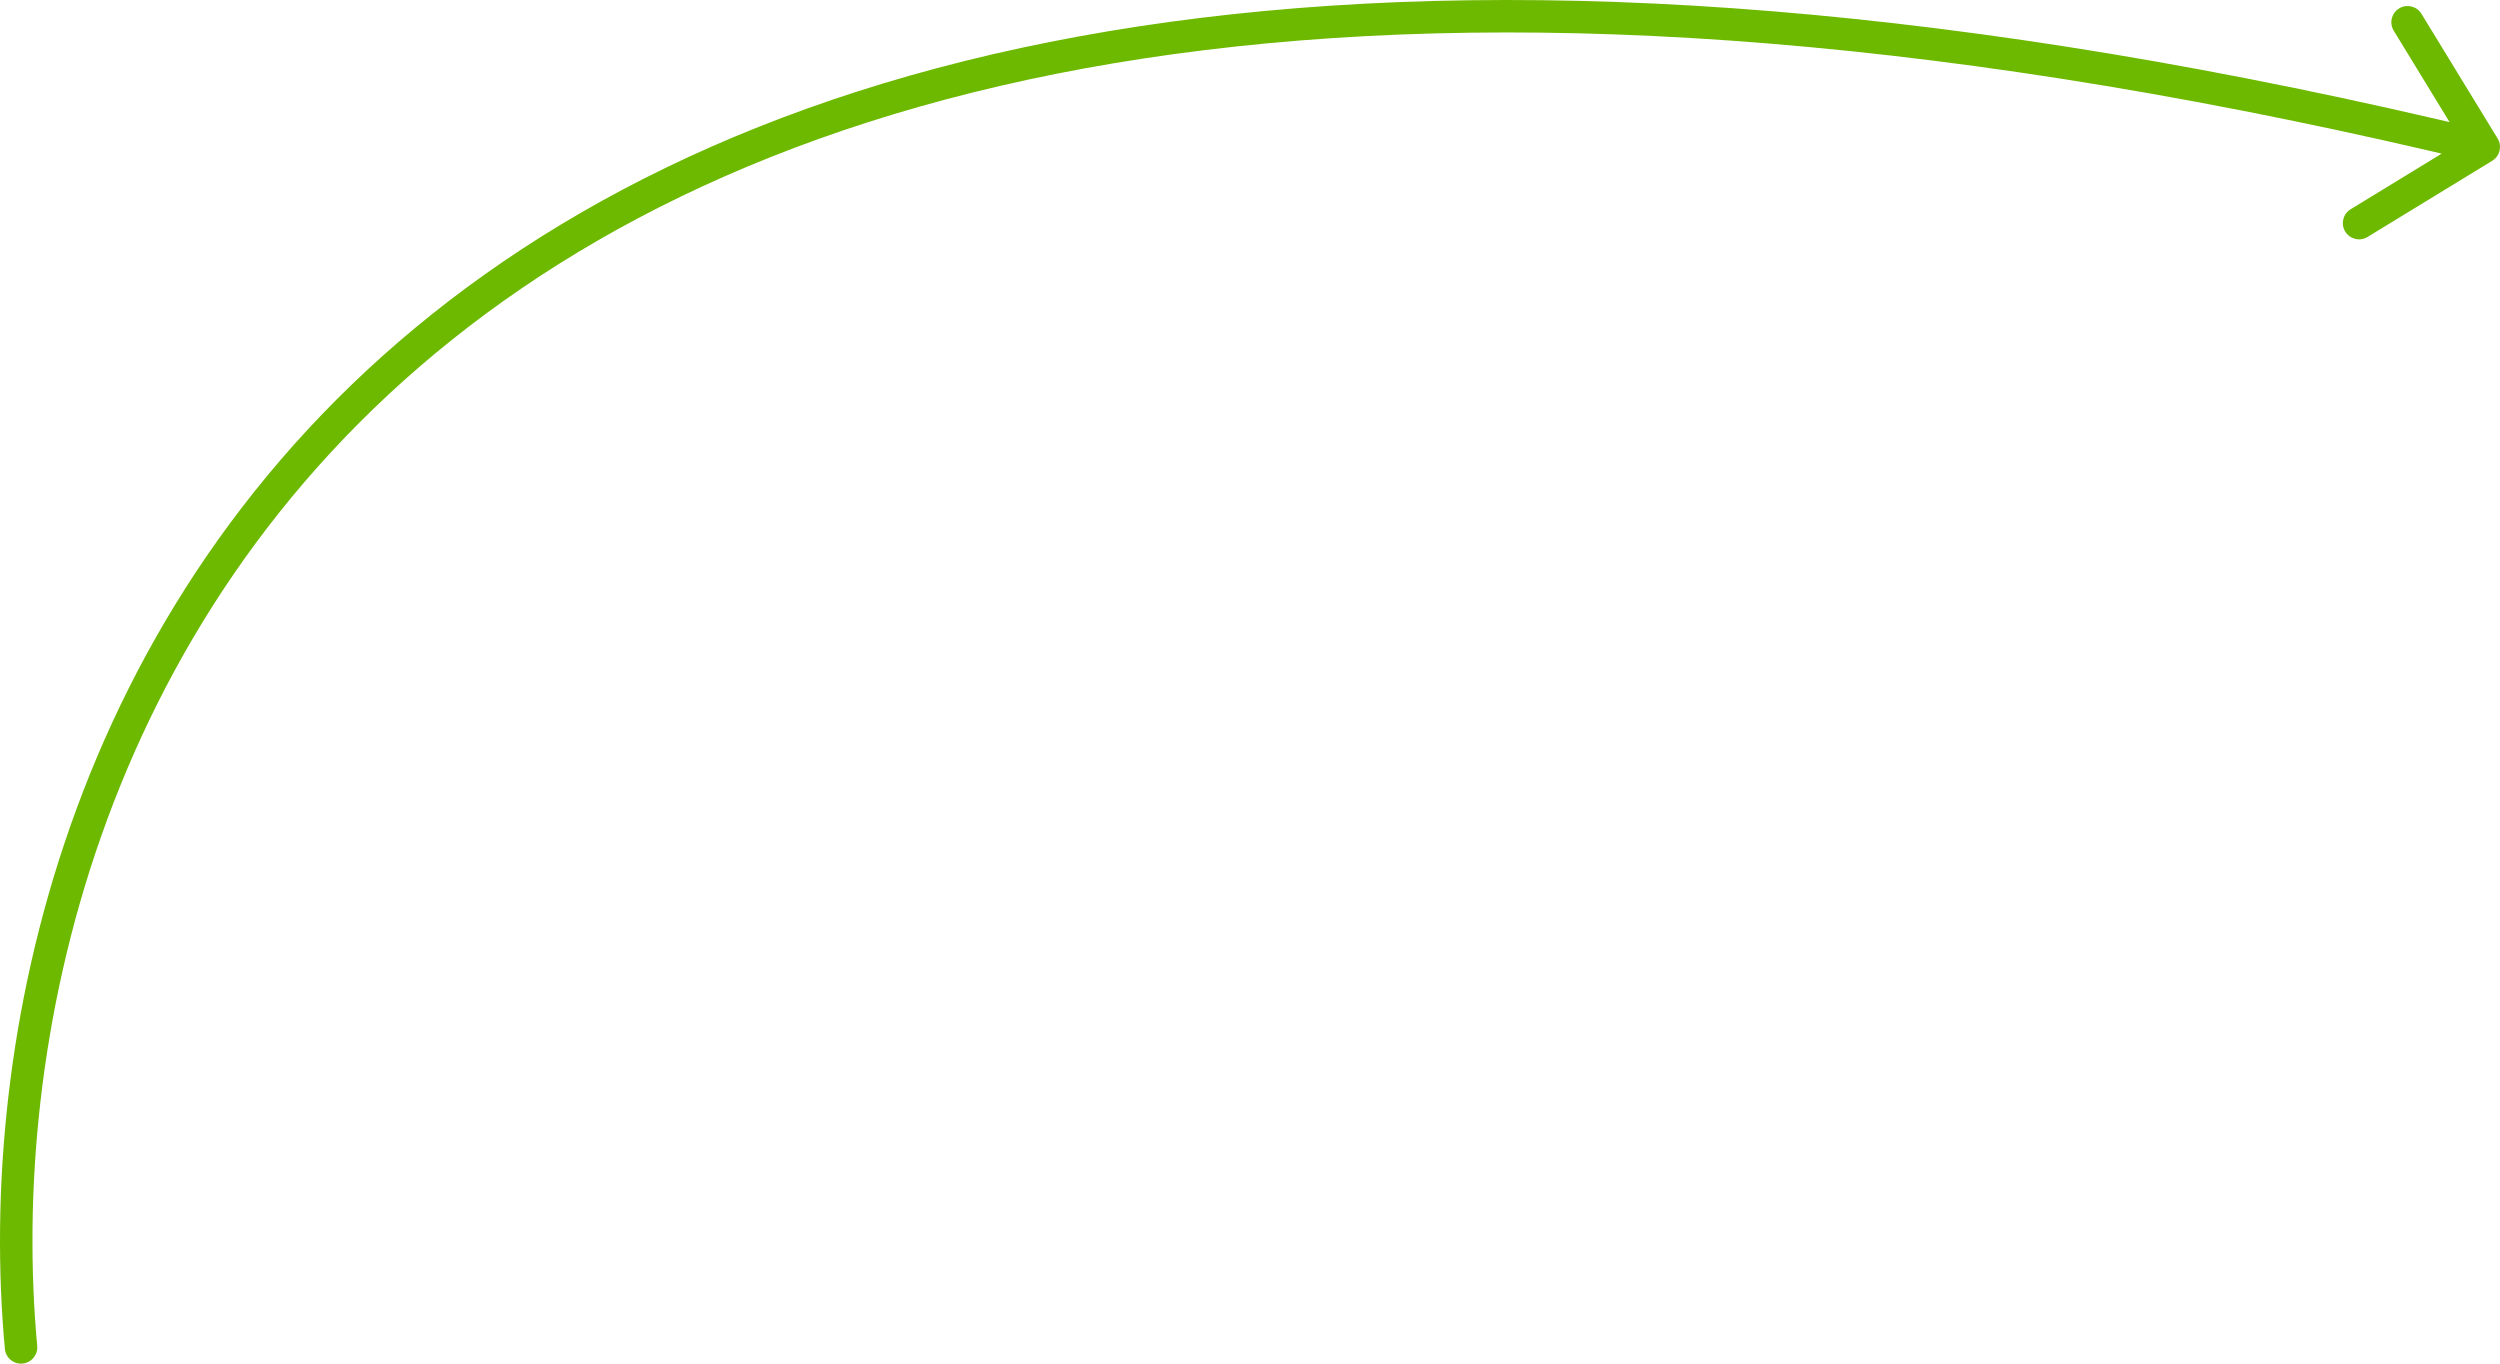 <svg width="154" height="84" viewBox="0 0 154 84" fill="none" xmlns="http://www.w3.org/2000/svg">
<path d="M0.3 83.091C0.35 83.641 0.837 84.046 1.387 83.996C1.937 83.945 2.342 83.459 2.292 82.909L0.3 83.091ZM153.521 9.905C153.993 9.617 154.141 9.002 153.853 8.53L149.161 0.85C148.874 0.379 148.258 0.23 147.787 0.518C147.315 0.806 147.167 1.421 147.455 1.893L151.625 8.72L144.798 12.89C144.327 13.178 144.178 13.793 144.466 14.265C144.754 14.736 145.37 14.885 145.841 14.597L153.521 9.905ZM2.292 82.909C0.583 64.292 6.032 38.348 27.849 20.925C49.656 3.509 88.078 -5.6 152.765 10.024L153.235 8.08C88.253 -7.616 49.093 1.399 26.6 19.362C4.117 37.319 -1.452 64.009 0.3 83.091L2.292 82.909Z" fill="#6DB900"/>
</svg>
